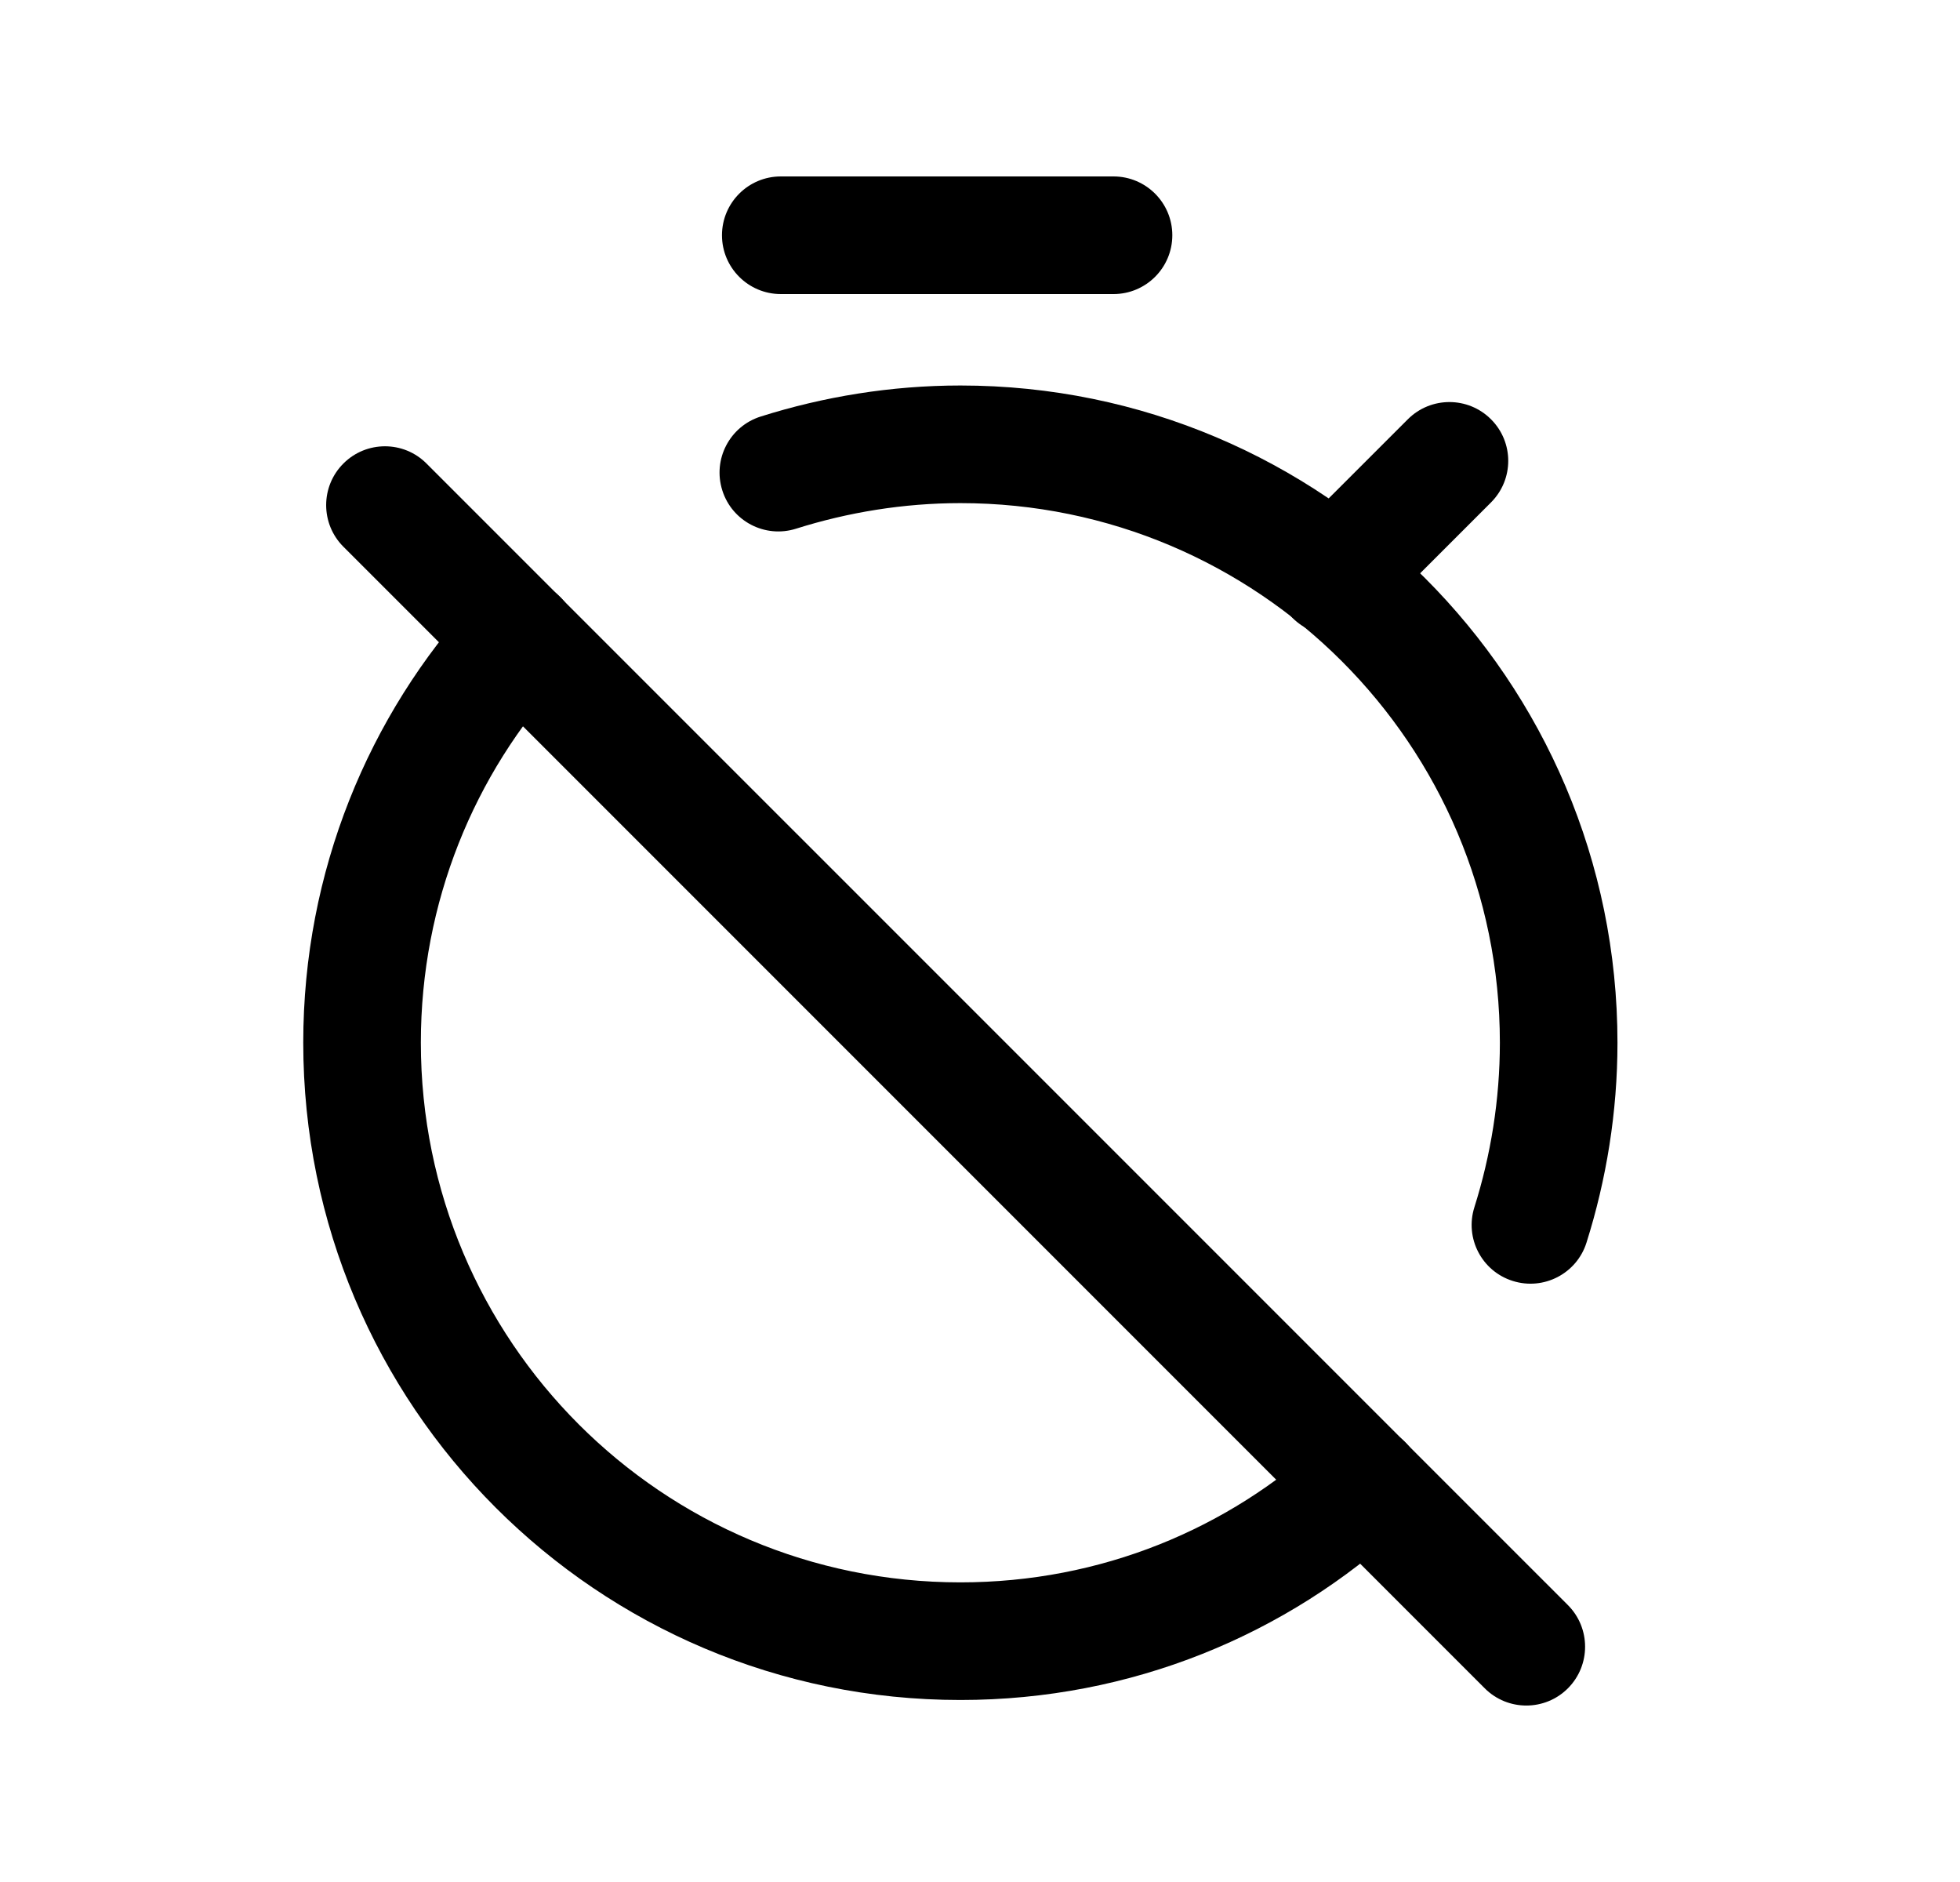 <svg width="25" height="24" viewBox="0 0 25 24" fill="none" xmlns="http://www.w3.org/2000/svg">
<path fill-rule="evenodd" clip-rule="evenodd" d="M7.124 7.592C7.429 7.872 7.449 8.347 7.169 8.652C6.052 9.868 5.368 11.502 5.368 13.296C5.368 17.101 8.446 20.179 12.25 20.179C14.044 20.179 15.668 19.496 16.884 18.371C17.188 18.09 17.663 18.108 17.944 18.412C18.225 18.716 18.206 19.191 17.902 19.472C16.418 20.845 14.434 21.679 12.25 21.679C7.617 21.679 3.868 17.929 3.868 13.296C3.868 11.114 4.701 9.121 6.064 7.637C6.344 7.332 6.819 7.312 7.124 7.592Z" fill="black"/>
<path fill-rule="evenodd" clip-rule="evenodd" d="M9.209 3C9.209 2.586 9.545 2.25 9.959 2.25H14.203C14.617 2.25 14.953 2.586 14.953 3C14.953 3.414 14.617 3.75 14.203 3.75H9.959C9.545 3.75 9.209 3.414 9.209 3Z" fill="black"/>
<path fill-rule="evenodd" clip-rule="evenodd" d="M12.25 6.416C11.526 6.416 10.816 6.533 10.154 6.742C9.759 6.867 9.337 6.648 9.213 6.253C9.088 5.858 9.307 5.437 9.702 5.312C10.502 5.059 11.365 4.916 12.25 4.916C16.873 4.916 20.631 8.666 20.631 13.298C20.631 14.183 20.489 15.045 20.236 15.846C20.112 16.241 19.69 16.46 19.295 16.335C18.9 16.211 18.681 15.79 18.806 15.395C19.015 14.733 19.131 14.023 19.131 13.298C19.131 9.495 16.045 6.416 12.25 6.416Z" fill="black"/>
<path fill-rule="evenodd" clip-rule="evenodd" d="M19.018 5.347C19.311 5.64 19.311 6.114 19.018 6.407L17.546 7.879C17.253 8.172 16.778 8.172 16.485 7.879C16.192 7.586 16.192 7.111 16.485 6.818L17.957 5.347C18.25 5.054 18.725 5.054 19.018 5.347Z" fill="black"/>
<path fill-rule="evenodd" clip-rule="evenodd" d="M4.38 5.911C4.673 5.618 5.148 5.618 5.44 5.911L19.999 20.469C20.291 20.762 20.291 21.237 19.999 21.53C19.706 21.823 19.231 21.823 18.938 21.53L4.38 6.972C4.087 6.679 4.087 6.204 4.38 5.911Z" fill="black"/>
</svg>